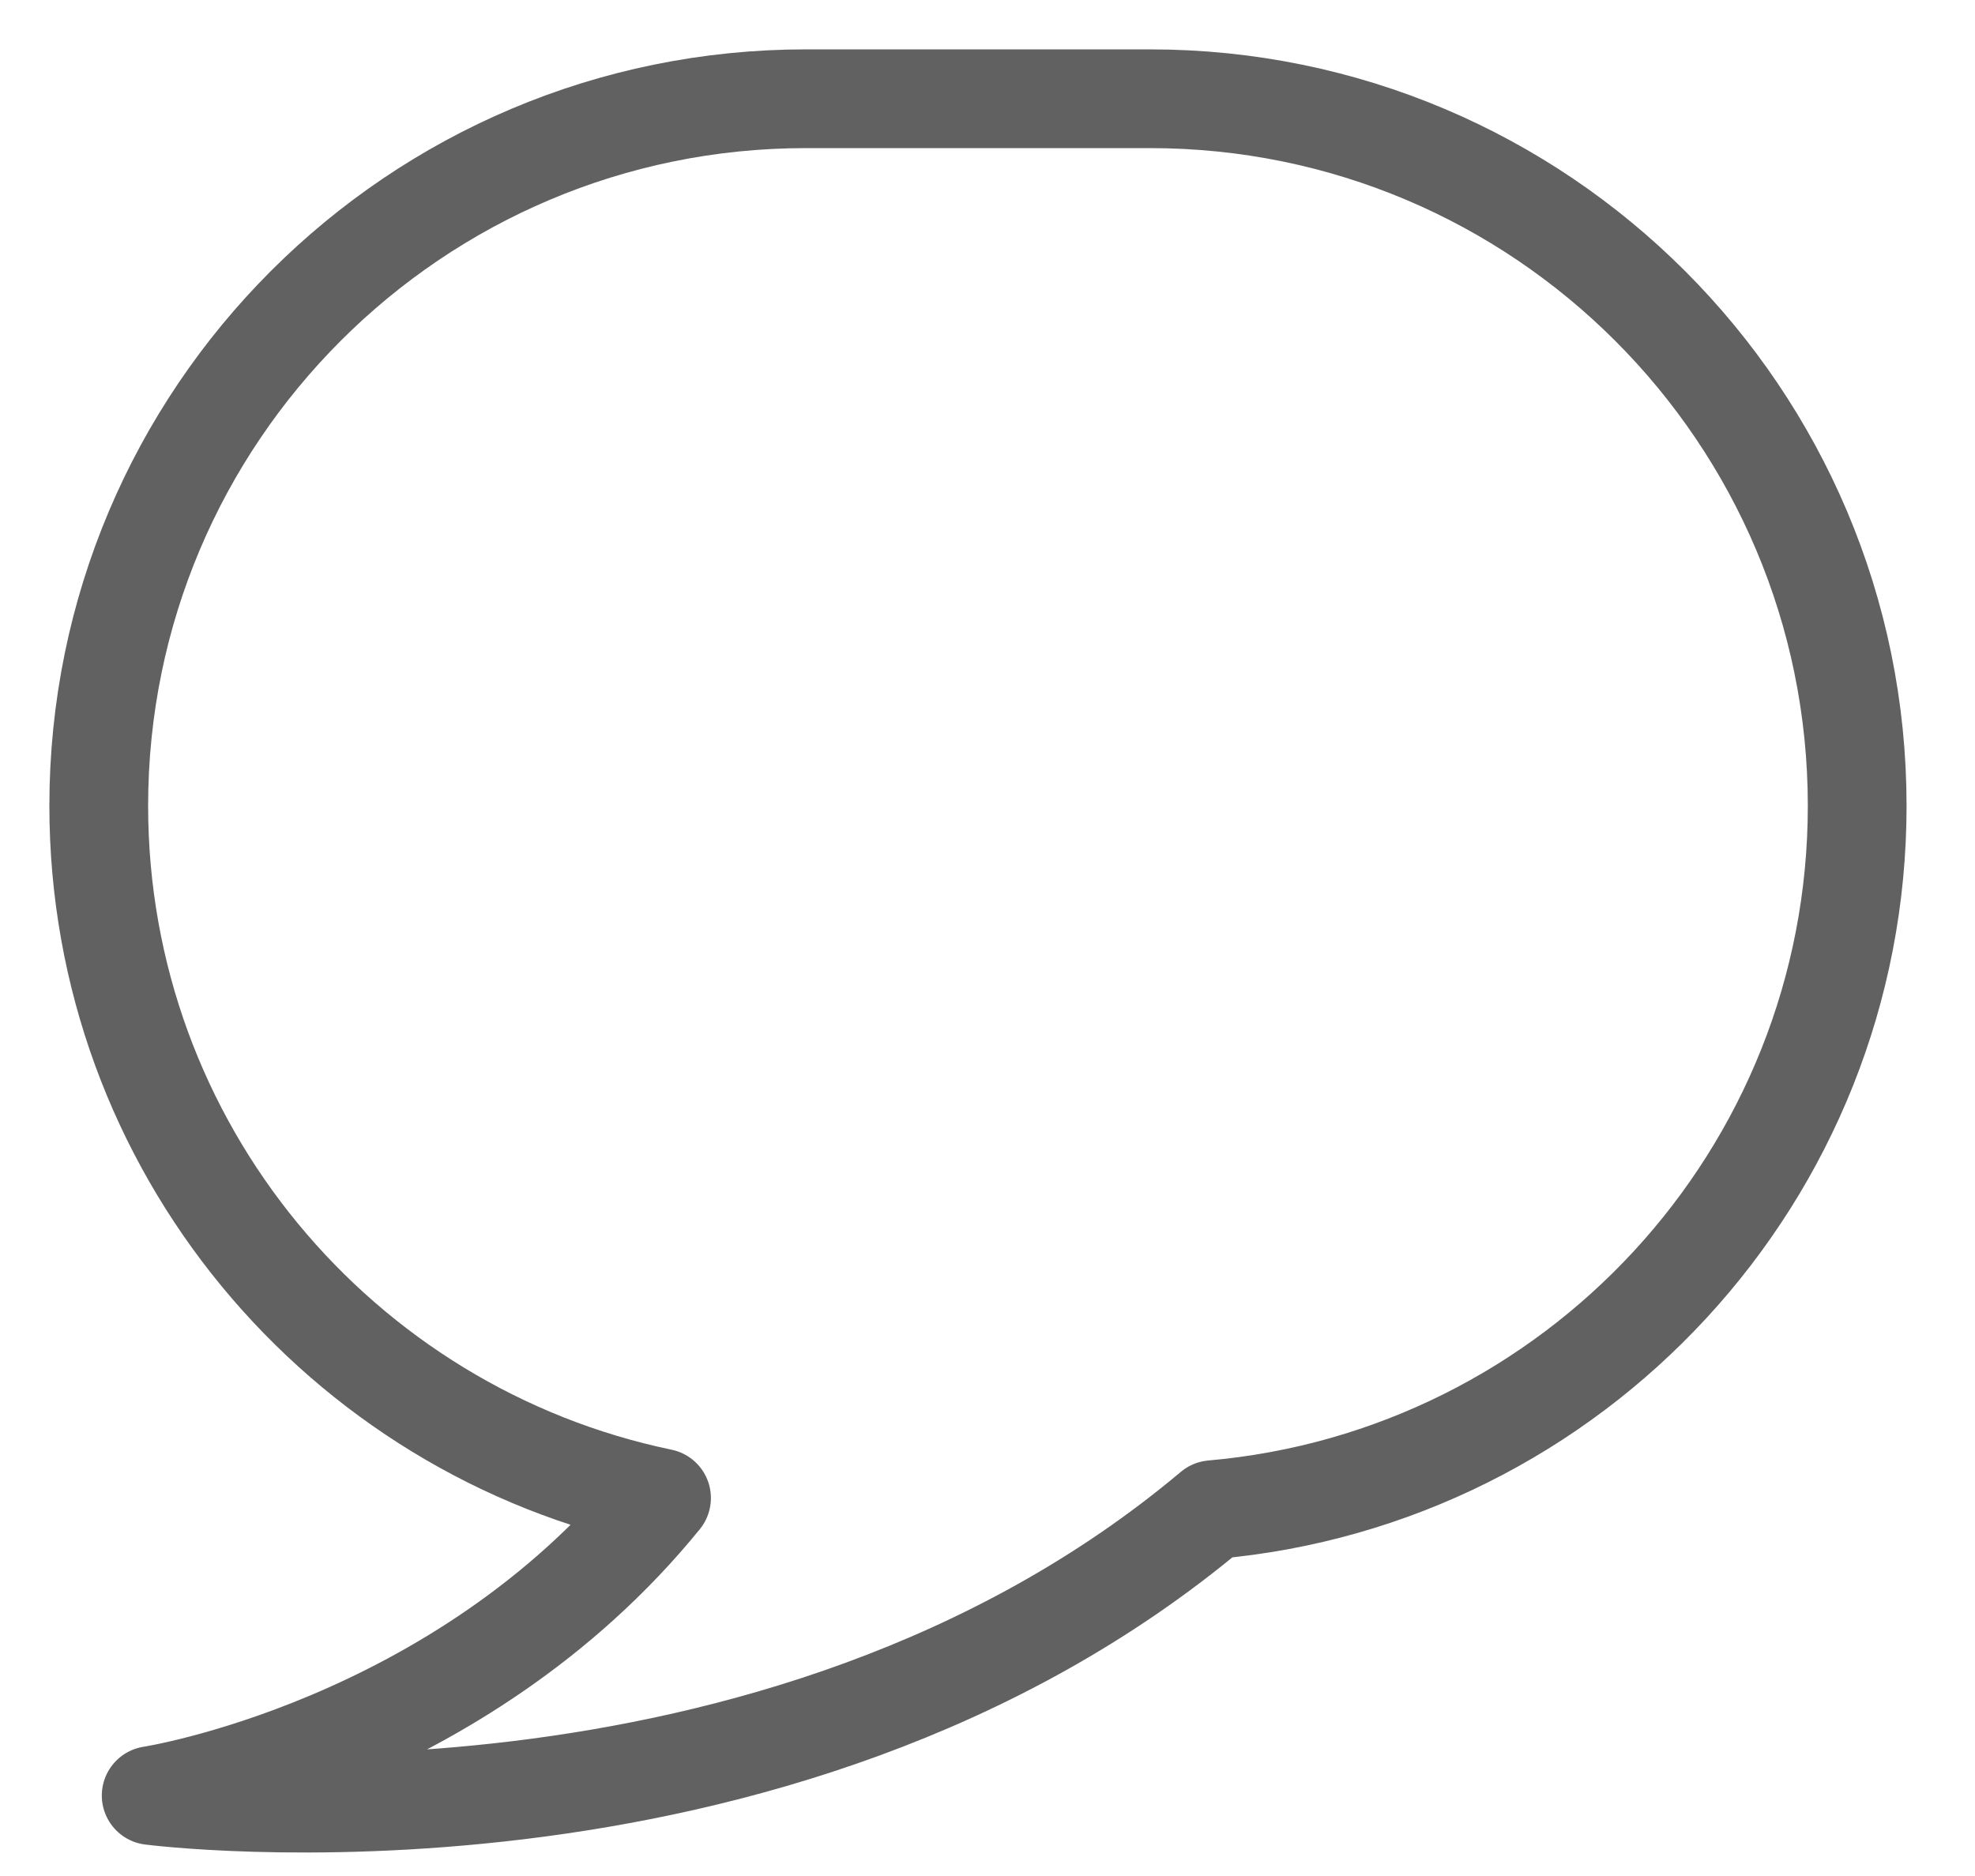 <svg height="19" viewBox="0 0 20 19" width="20" xmlns="http://www.w3.org/2000/svg"><path d="m18.807 8.161c0-3.955-3.207-7.161-7.161-7.161h-3.485c-3.955 0-7.161 3.206-7.161 7.161 0 3.454 2.446 6.335 5.699 7.011-2.061 2.536-5.168 3.013-5.168 3.013s6.328.821 10.748-2.895c3.657-.32 6.528-3.387 6.528-7.129z" fill="none" stroke="#616161" stroke-linecap="round" stroke-linejoin="round"/></svg>